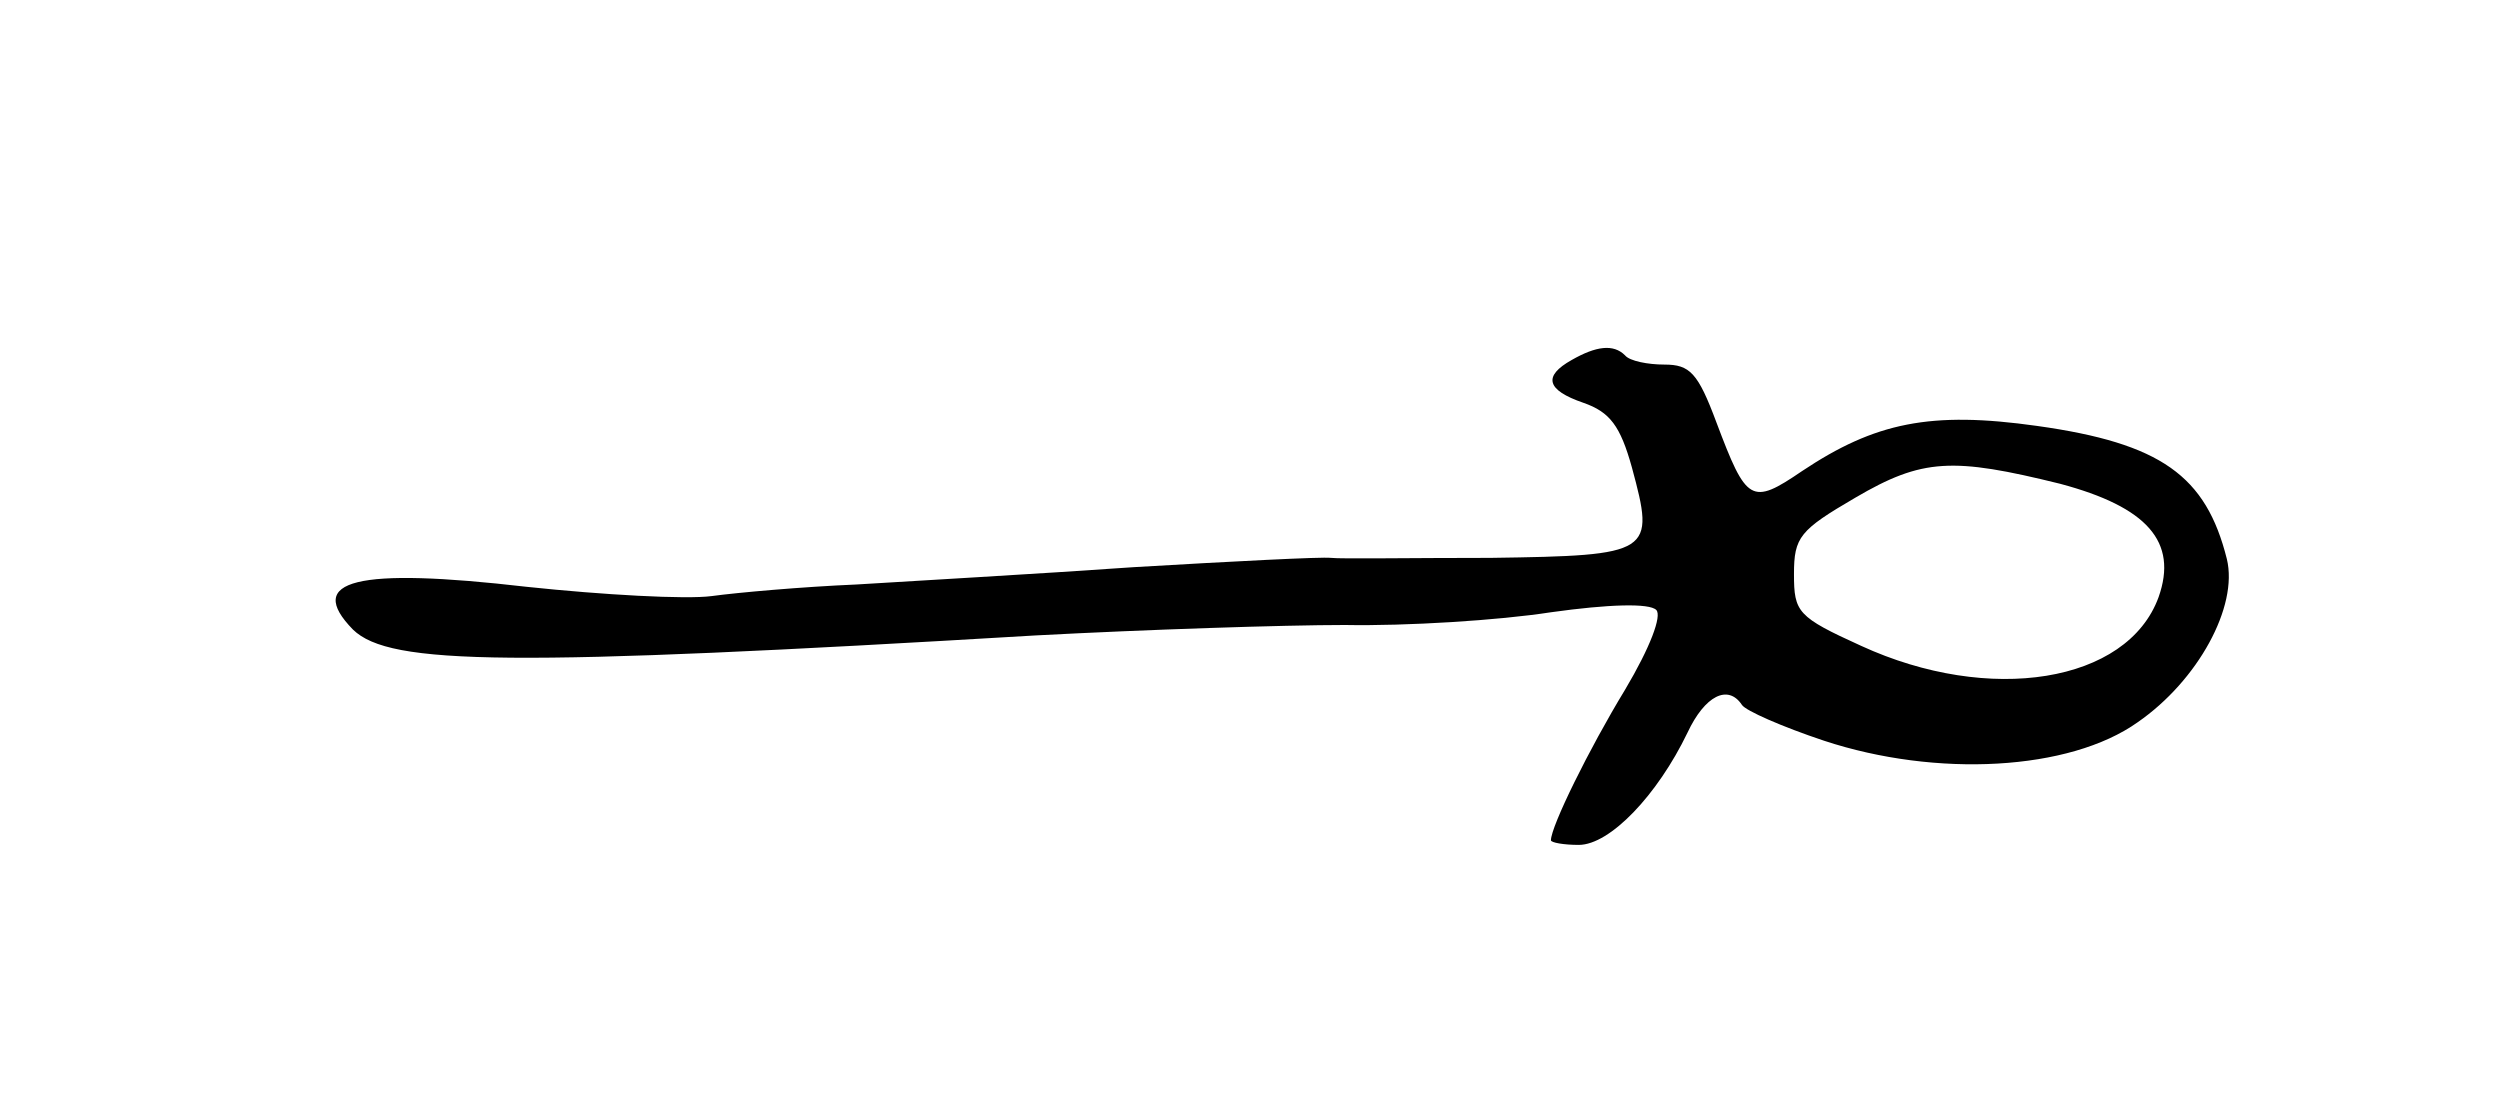 <?xml version="1.0" standalone="no"?>
<!DOCTYPE svg PUBLIC "-//W3C//DTD SVG 20010904//EN"
 "http://www.w3.org/TR/2001/REC-SVG-20010904/DTD/svg10.dtd">
<svg version="1.0" xmlns="http://www.w3.org/2000/svg"
 width="216pt" height="96pt" viewBox="0 0 216 96"
 preserveAspectRatio="xMidYMid meet">
<g transform="translate(0,96) scale(0.1,-0.1)"
fill="#000000" stroke="none">
<path d="M1358 649 c-25 -14 -22 -26 10 -37 23 -8 32 -20 42 -56 20 -74 18
-76 -122 -78 -68 0 -130 -1 -138 0 -8 1 -85 -3 -170 -8 -85 -6 -193 -12 -240
-15 -47 -2 -103 -7 -125 -10 -22 -3 -94 1 -160 8 -147 17 -192 6 -150 -37 32
-31 136 -32 590 -5 94 5 214 9 267 9 53 -1 133 4 178 11 50 7 85 8 91 2 5 -5
-5 -32 -27 -69 -31 -51 -64 -118 -64 -130 0 -2 11 -4 24 -4 27 0 68 43 94 97
15 32 35 42 47 24 3 -5 35 -19 71 -31 97 -32 212 -26 271 16 52 36 87 100 77
141 -18 72 -57 100 -164 115 -92 13 -140 3 -203 -39 -44 -30 -48 -27 -74 42
-16 43 -23 50 -45 50 -14 0 -30 3 -34 8 -10 10 -25 8 -46 -4z m422 -107 c75
-20 102 -50 85 -98 -27 -74 -146 -93 -257 -42 -55 25 -58 29 -58 62 0 32 5 38
53 66 58 34 84 35 177 12z"/>
</g>
</svg>

